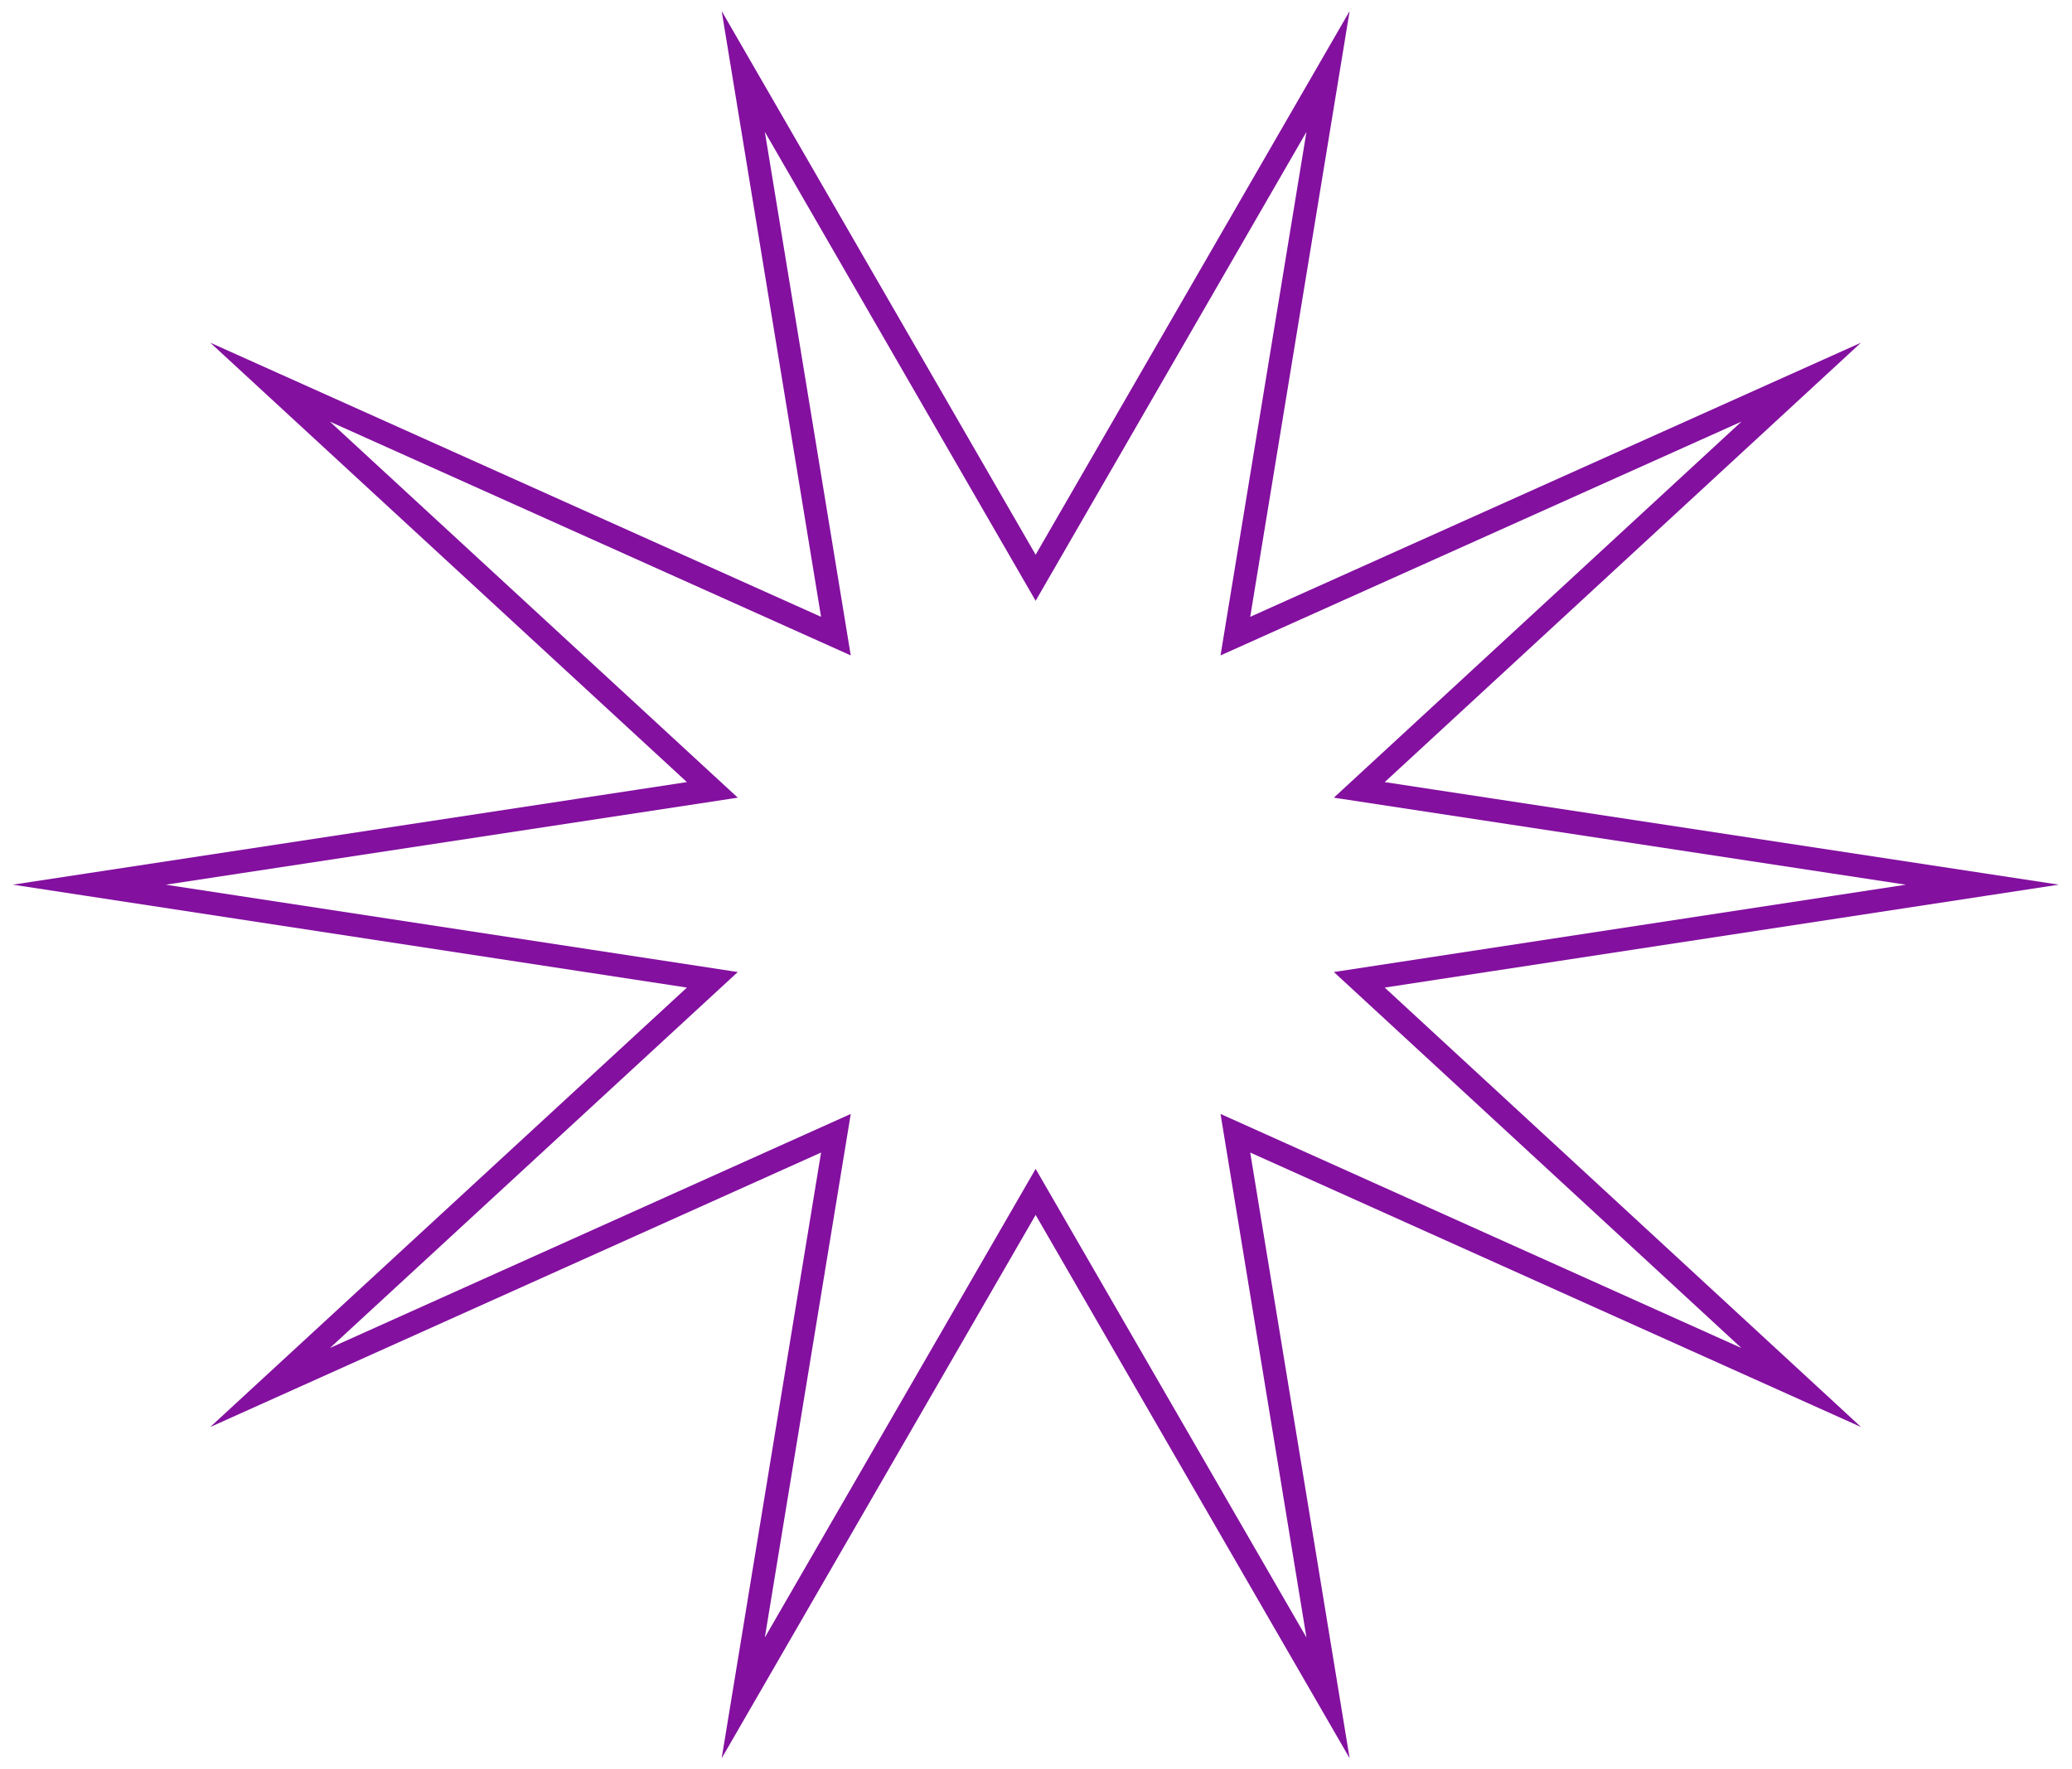 <svg width="116" height="99" viewBox="0 0 116 99" fill="none" xmlns="http://www.w3.org/2000/svg">
<path d="M110.98 49.519L76.099 54.843L100.84 77.664L69.162 63.432L74.35 95.037L57.98 66.715L41.611 95.037L46.798 63.432L15.12 77.664L39.881 54.843L5 49.519L39.881 44.213L15.12 21.391L46.798 35.606L41.611 4L57.98 32.34L74.35 4L69.162 35.606L100.84 21.391L76.099 44.213L110.98 49.519Z" stroke="#83109F" stroke-width="1.29" stroke-miterlimit="10" stroke-linecap="round"/>
</svg>
